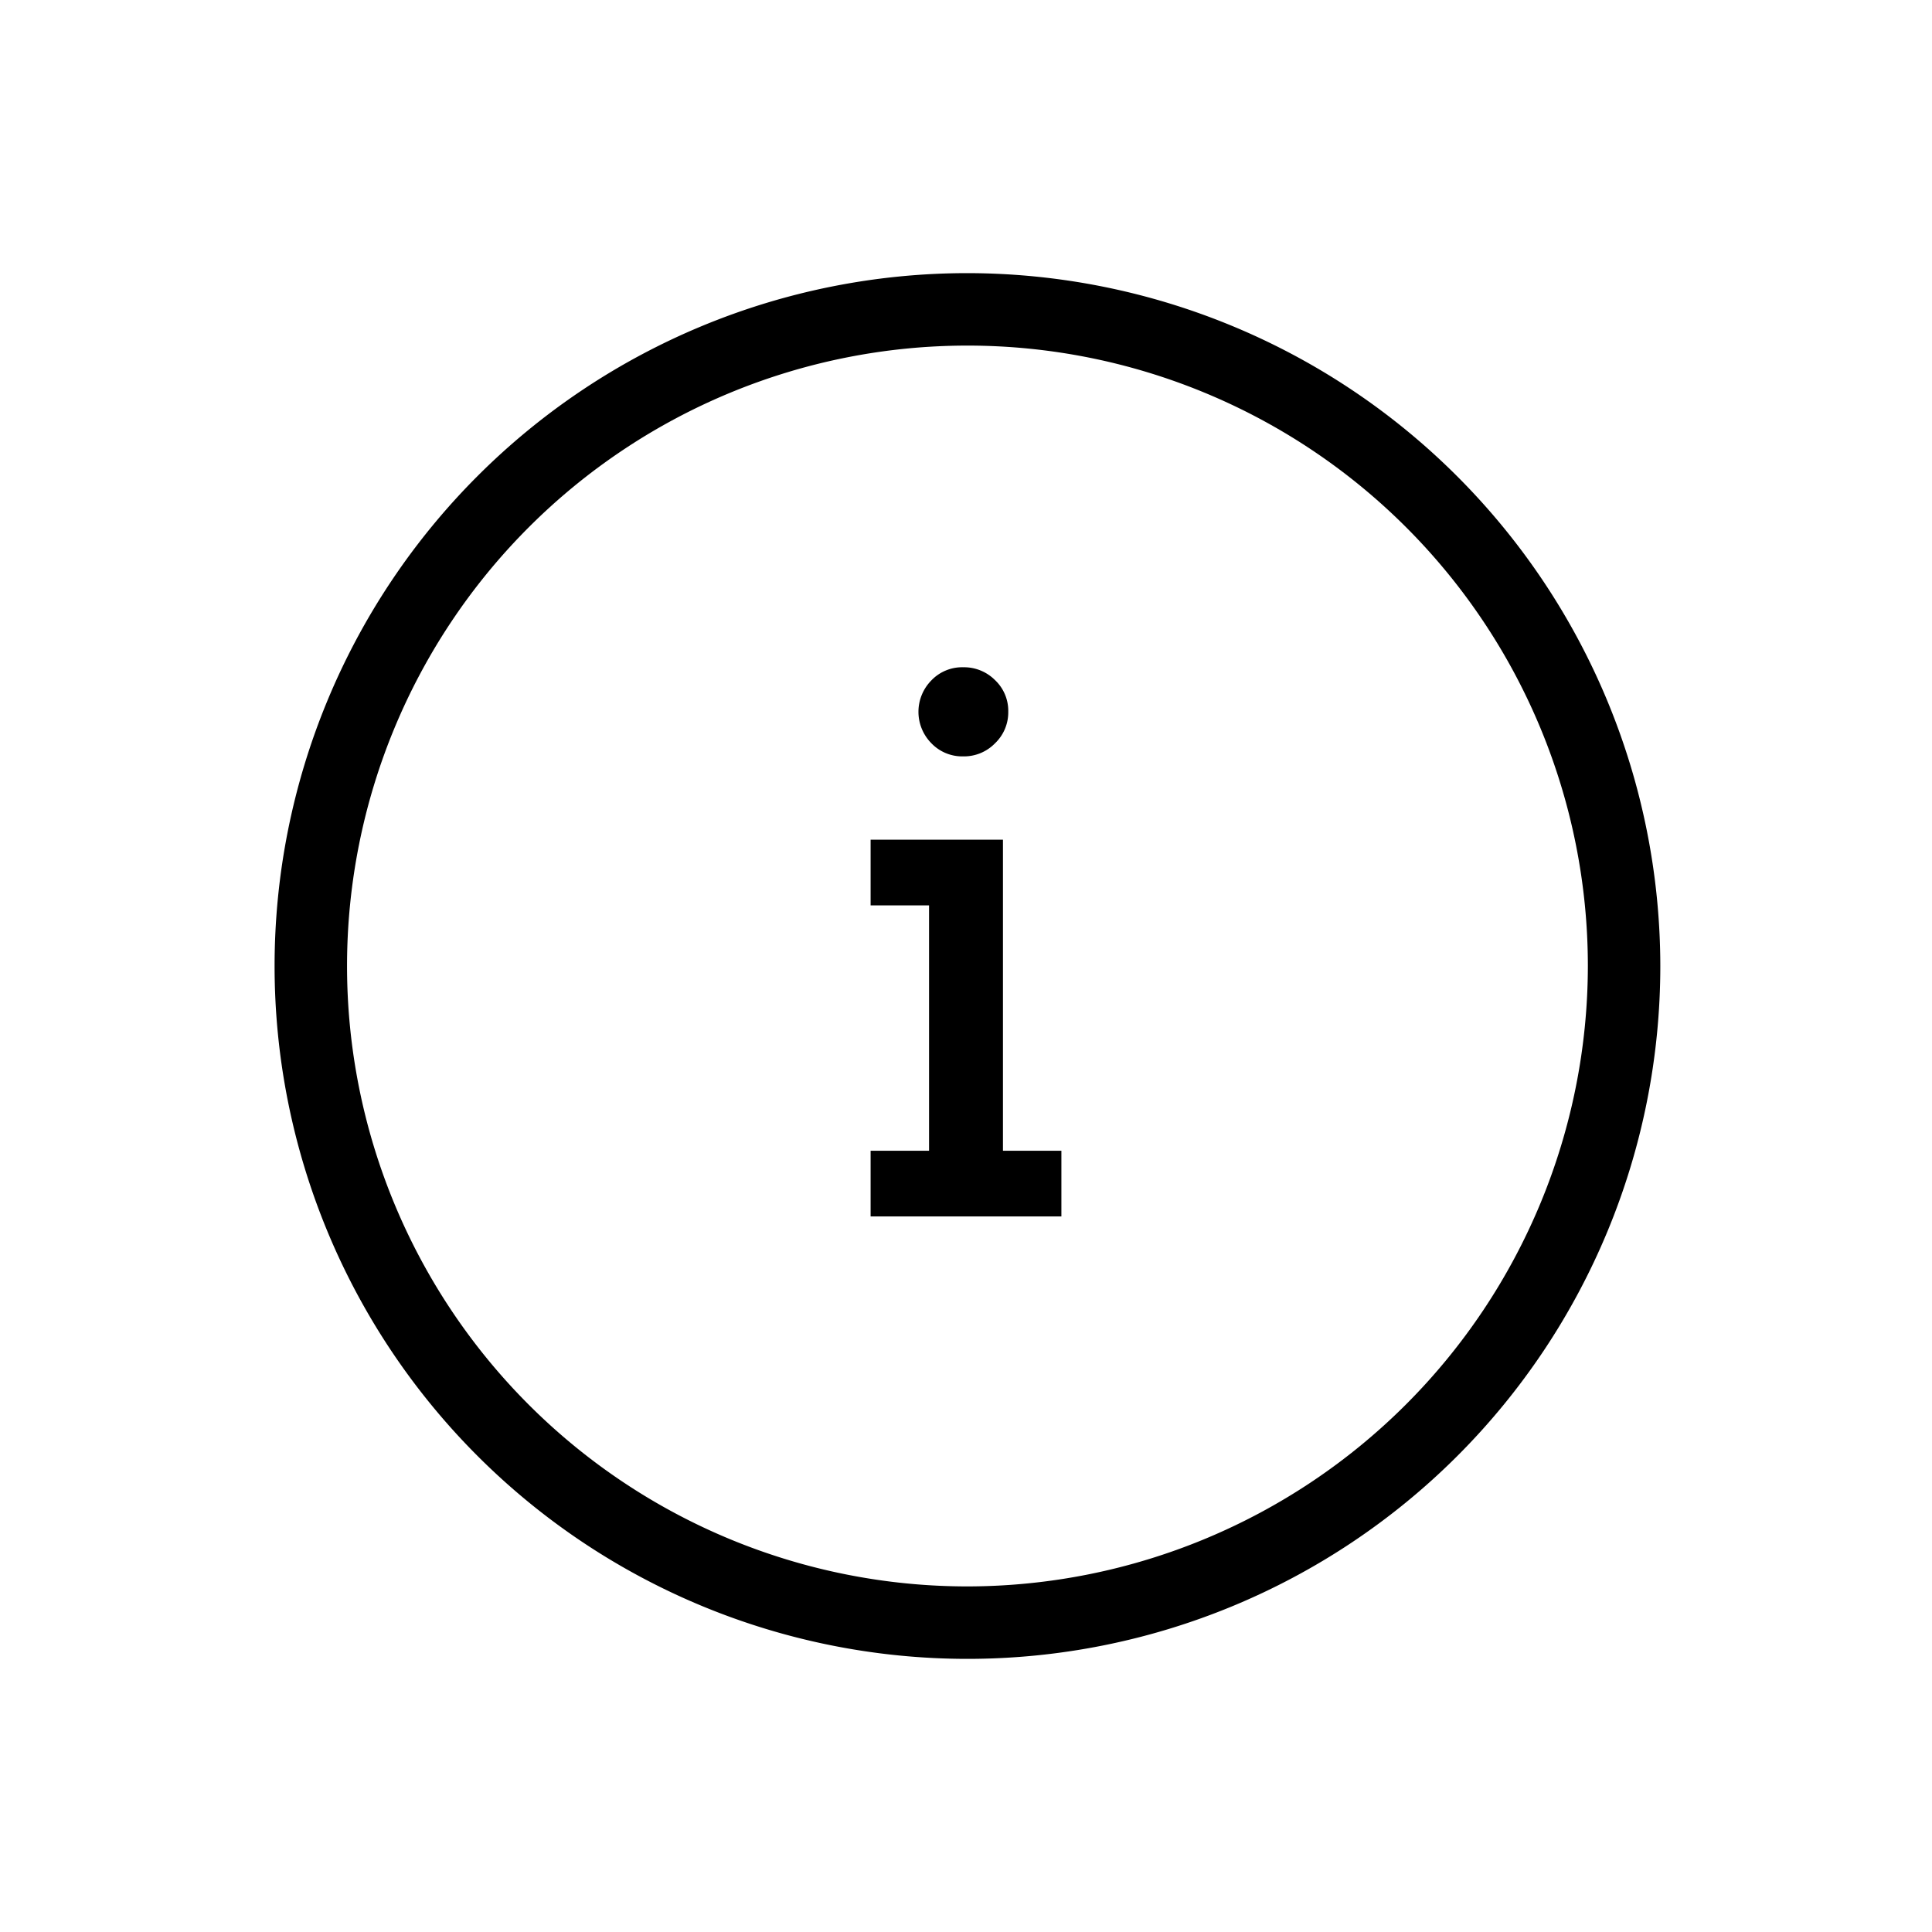 <svg xmlns="http://www.w3.org/2000/svg" data-name="Layer 1" viewBox="0 0 80 80" x="0px" y="0px"><title>76_BO_info</title><path d="M40.06,11.31A28.69,28.69,0,1,0,68.75,40,28.72,28.72,0,0,0,40.06,11.31Zm0,54.38A25.69,25.69,0,1,1,65.75,40,25.72,25.72,0,0,1,40.06,65.69Z"></path><polygon points="41.53 34.77 36.05 34.77 36.05 37.49 38.47 37.49 38.47 47.65 36.05 47.65 36.05 50.37 43.95 50.37 43.95 47.65 41.53 47.65 41.53 34.77"></polygon><path d="M39.89,31.32a1.79,1.79,0,0,0,1.31-.54,1.77,1.77,0,0,0,.55-1.31,1.75,1.75,0,0,0-.55-1.31,1.81,1.81,0,0,0-1.31-.53,1.76,1.76,0,0,0-1.33.55,1.85,1.85,0,0,0,0,2.59A1.77,1.77,0,0,0,39.89,31.32Z"></path></svg>